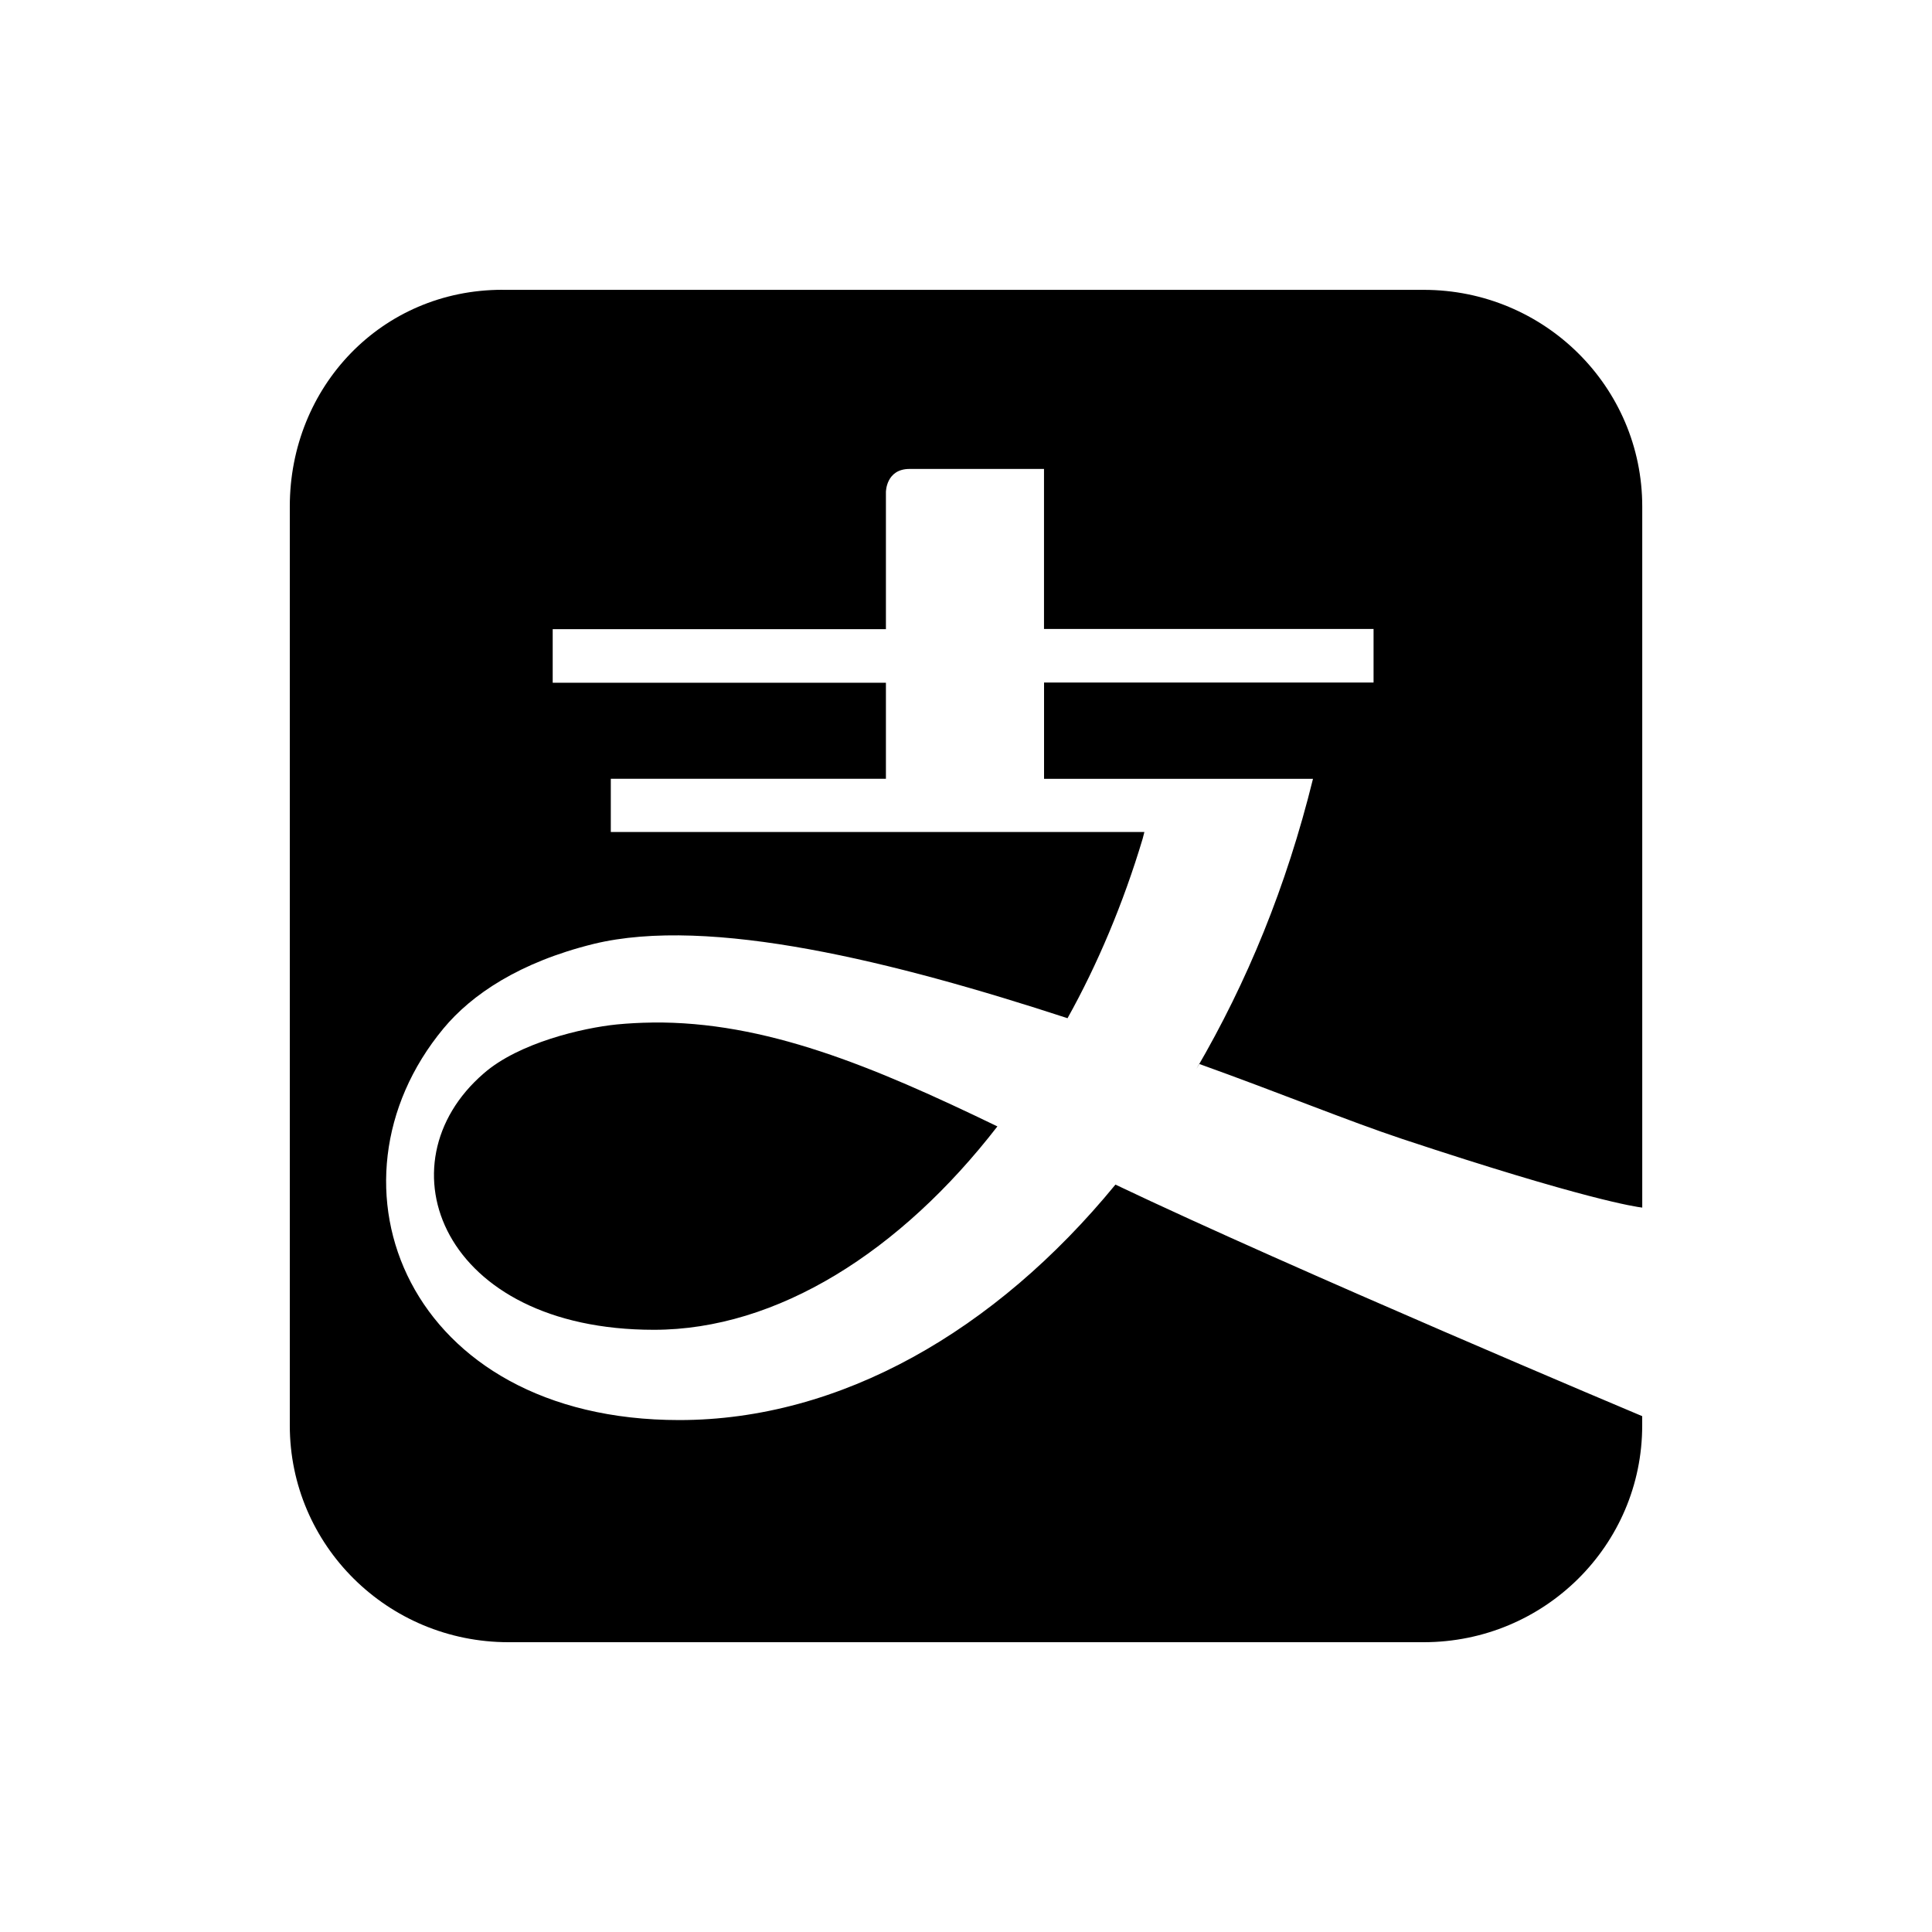 <!-- Generated by IcoMoon.io -->
<svg version="1.1" xmlns="http://www.w3.org/2000/svg" width="40" height="40" viewBox="0 0 40 40">
<title>io-logo-alipay</title>
<path d="M10.401 6c-2.502 0-4.401 2.008-4.401 4.486v19.028c0 2.477 2.024 4.486 4.526 4.486h18.95c2.5 0 4.524-2.009 4.524-4.486v-0.194c-0.084-0.035-7.217-3.036-10.906-4.794-2.489 3.036-5.699 4.875-9.031 4.875-5.636 0-7.55-4.889-4.881-8.108 0.582-0.701 1.572-1.371 3.108-1.75 2.403-0.585 6.227 0.366 9.812 1.538 0.615-1.101 1.156-2.379 1.556-3.718l0.035-0.137h-11.047v-1.102h5.696v-1.989h-6.899v-1.109h6.899v-2.839s0-0.478 0.489-0.478h2.784v3.313h6.823v1.109h-6.822v1.994h5.568c-0.552 2.236-1.361 4.202-2.415 6.009l0.057-0.107c1.688 0.606 3.082 1.18 4.212 1.556 3.77 1.25 4.827 1.403 4.963 1.419v-14.515c0-2.479-2.025-4.486-4.524-4.486h-19.075zM13.5 21.171q-0.363 0.004-0.729 0.039c-0.706 0.071-2.031 0.379-2.756 1.014-2.171 1.875-0.871 5.308 3.523 5.308 2.554 0 5.107-1.619 7.112-4.211-2.585-1.25-4.812-2.178-7.15-2.151z"></path>
</svg>
